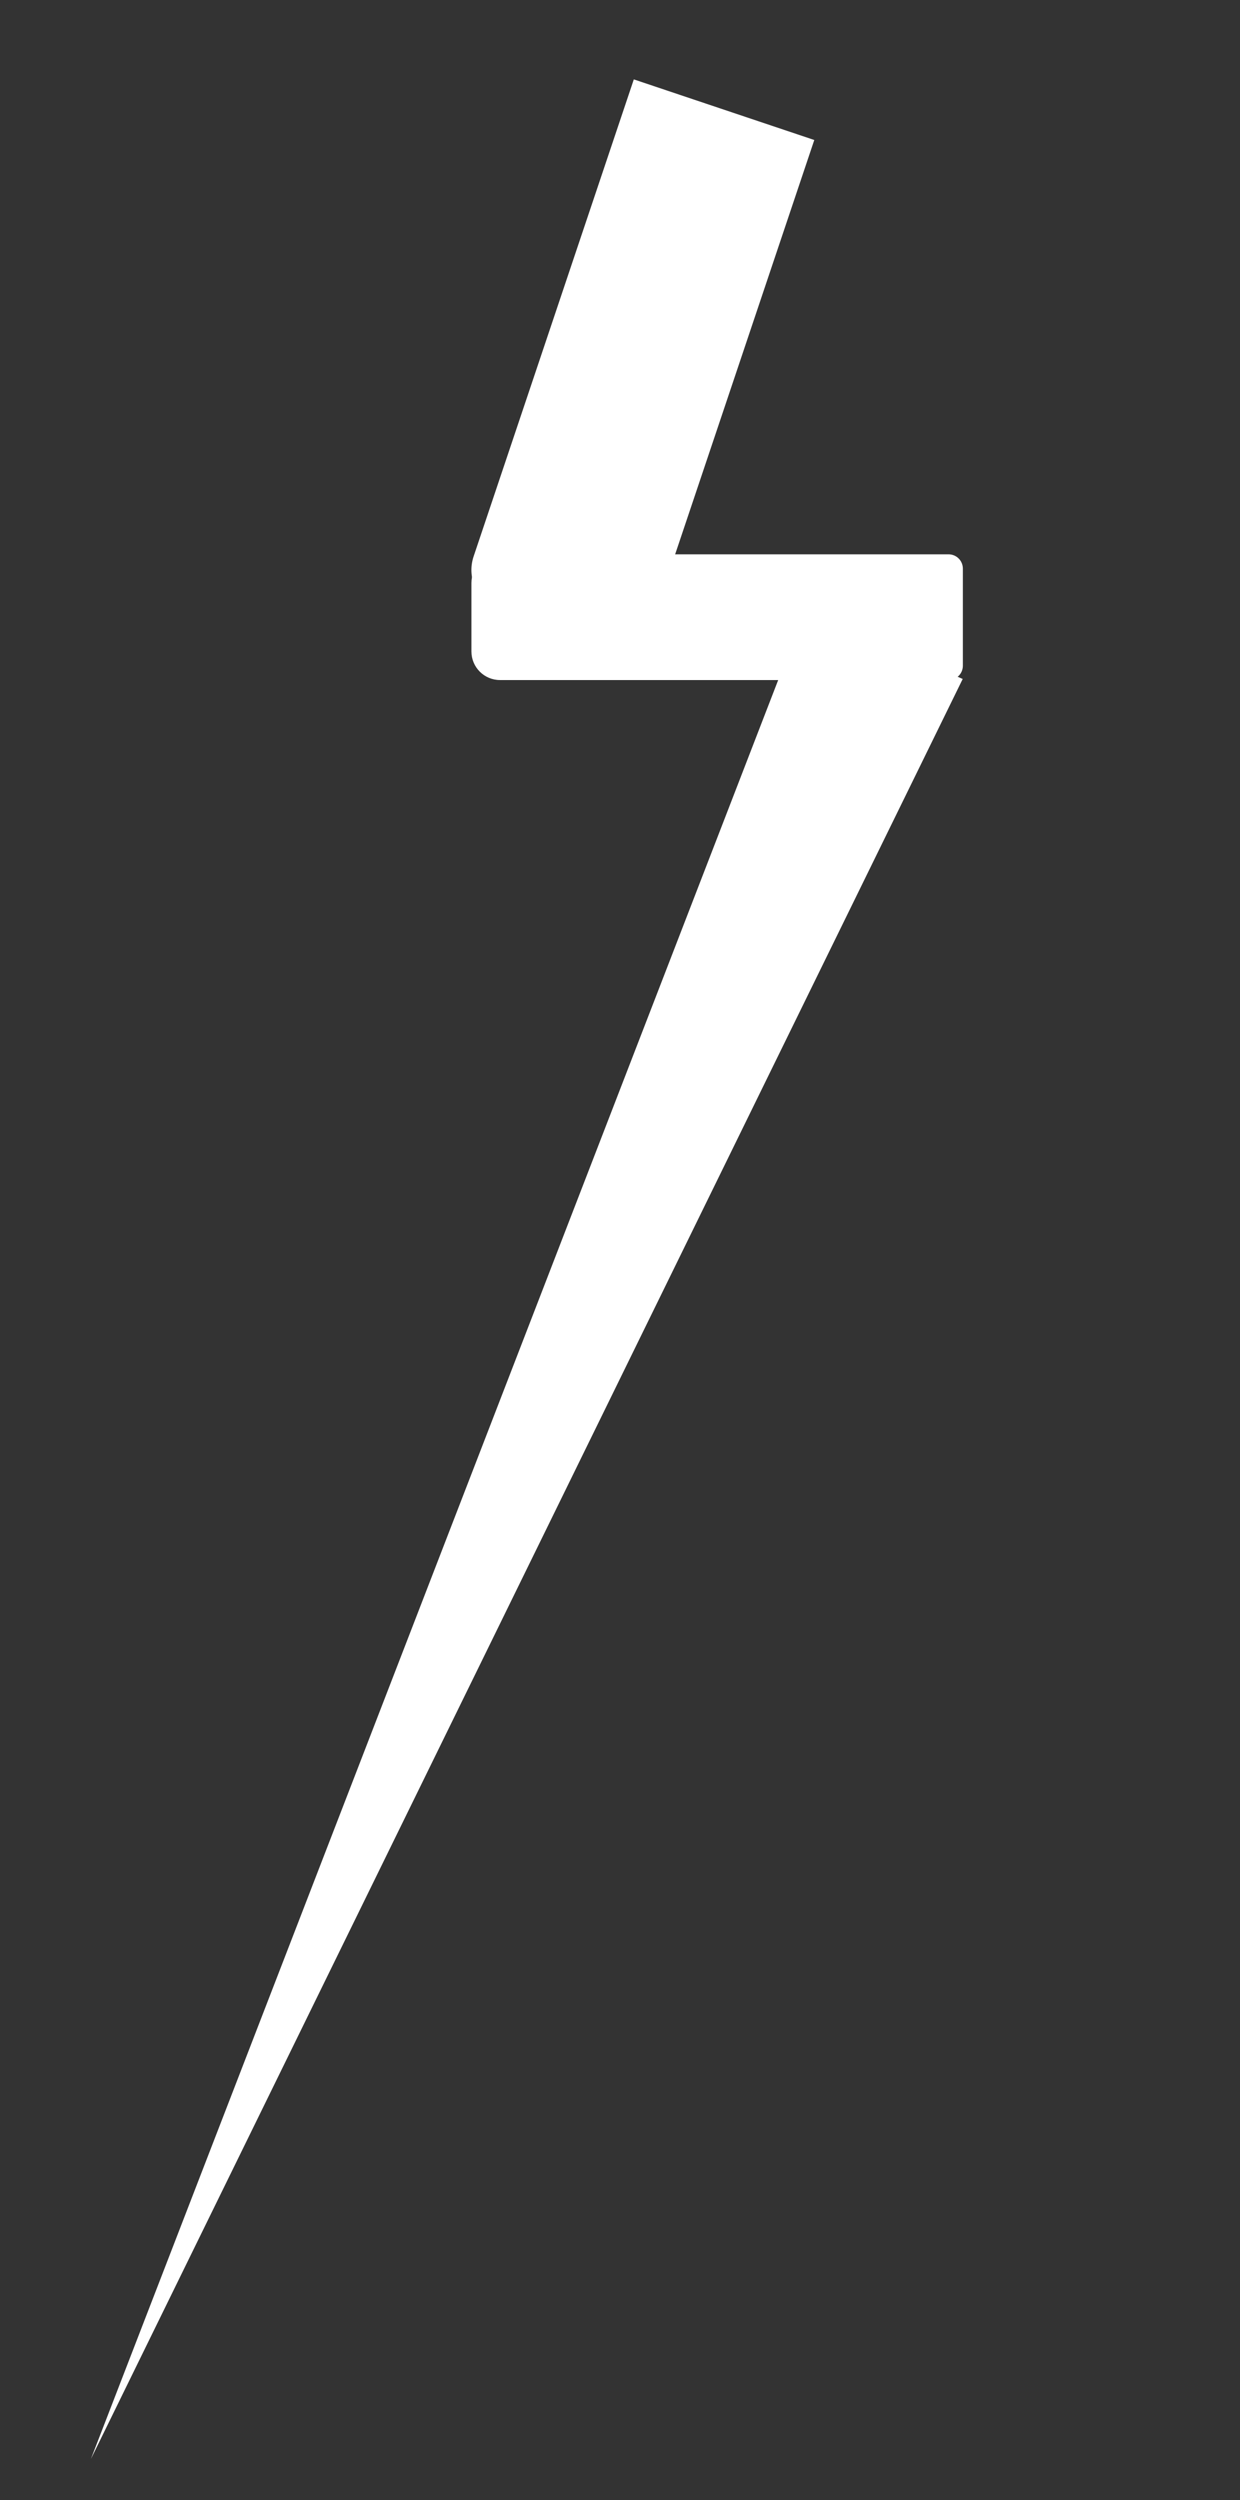 <svg width="434" height="875" viewBox="0 0 434 875" fill="none" xmlns="http://www.w3.org/2000/svg">
<rect x="0" y="0" width="434" height="875" fill="#333333" stroke="none"/>
<path d="M31.827 860.562L281.823 213.526L336.949 237.623L31.827 860.562Z" fill="white"/>
<path d="M165 204C165 198.477 169.477 194 175 194H332C334.761 194 337 196.239 337 199V233C337 235.761 334.761 238 332 238H175C169.477 238 165 233.523 165 228V204Z" fill="white"/>
<path d="M221.838 27.786L285 49L224.162 230.14L175.22 213.702C167.366 211.065 163.138 202.56 165.776 194.707L221.838 27.786Z" fill="white"/>
</svg>
